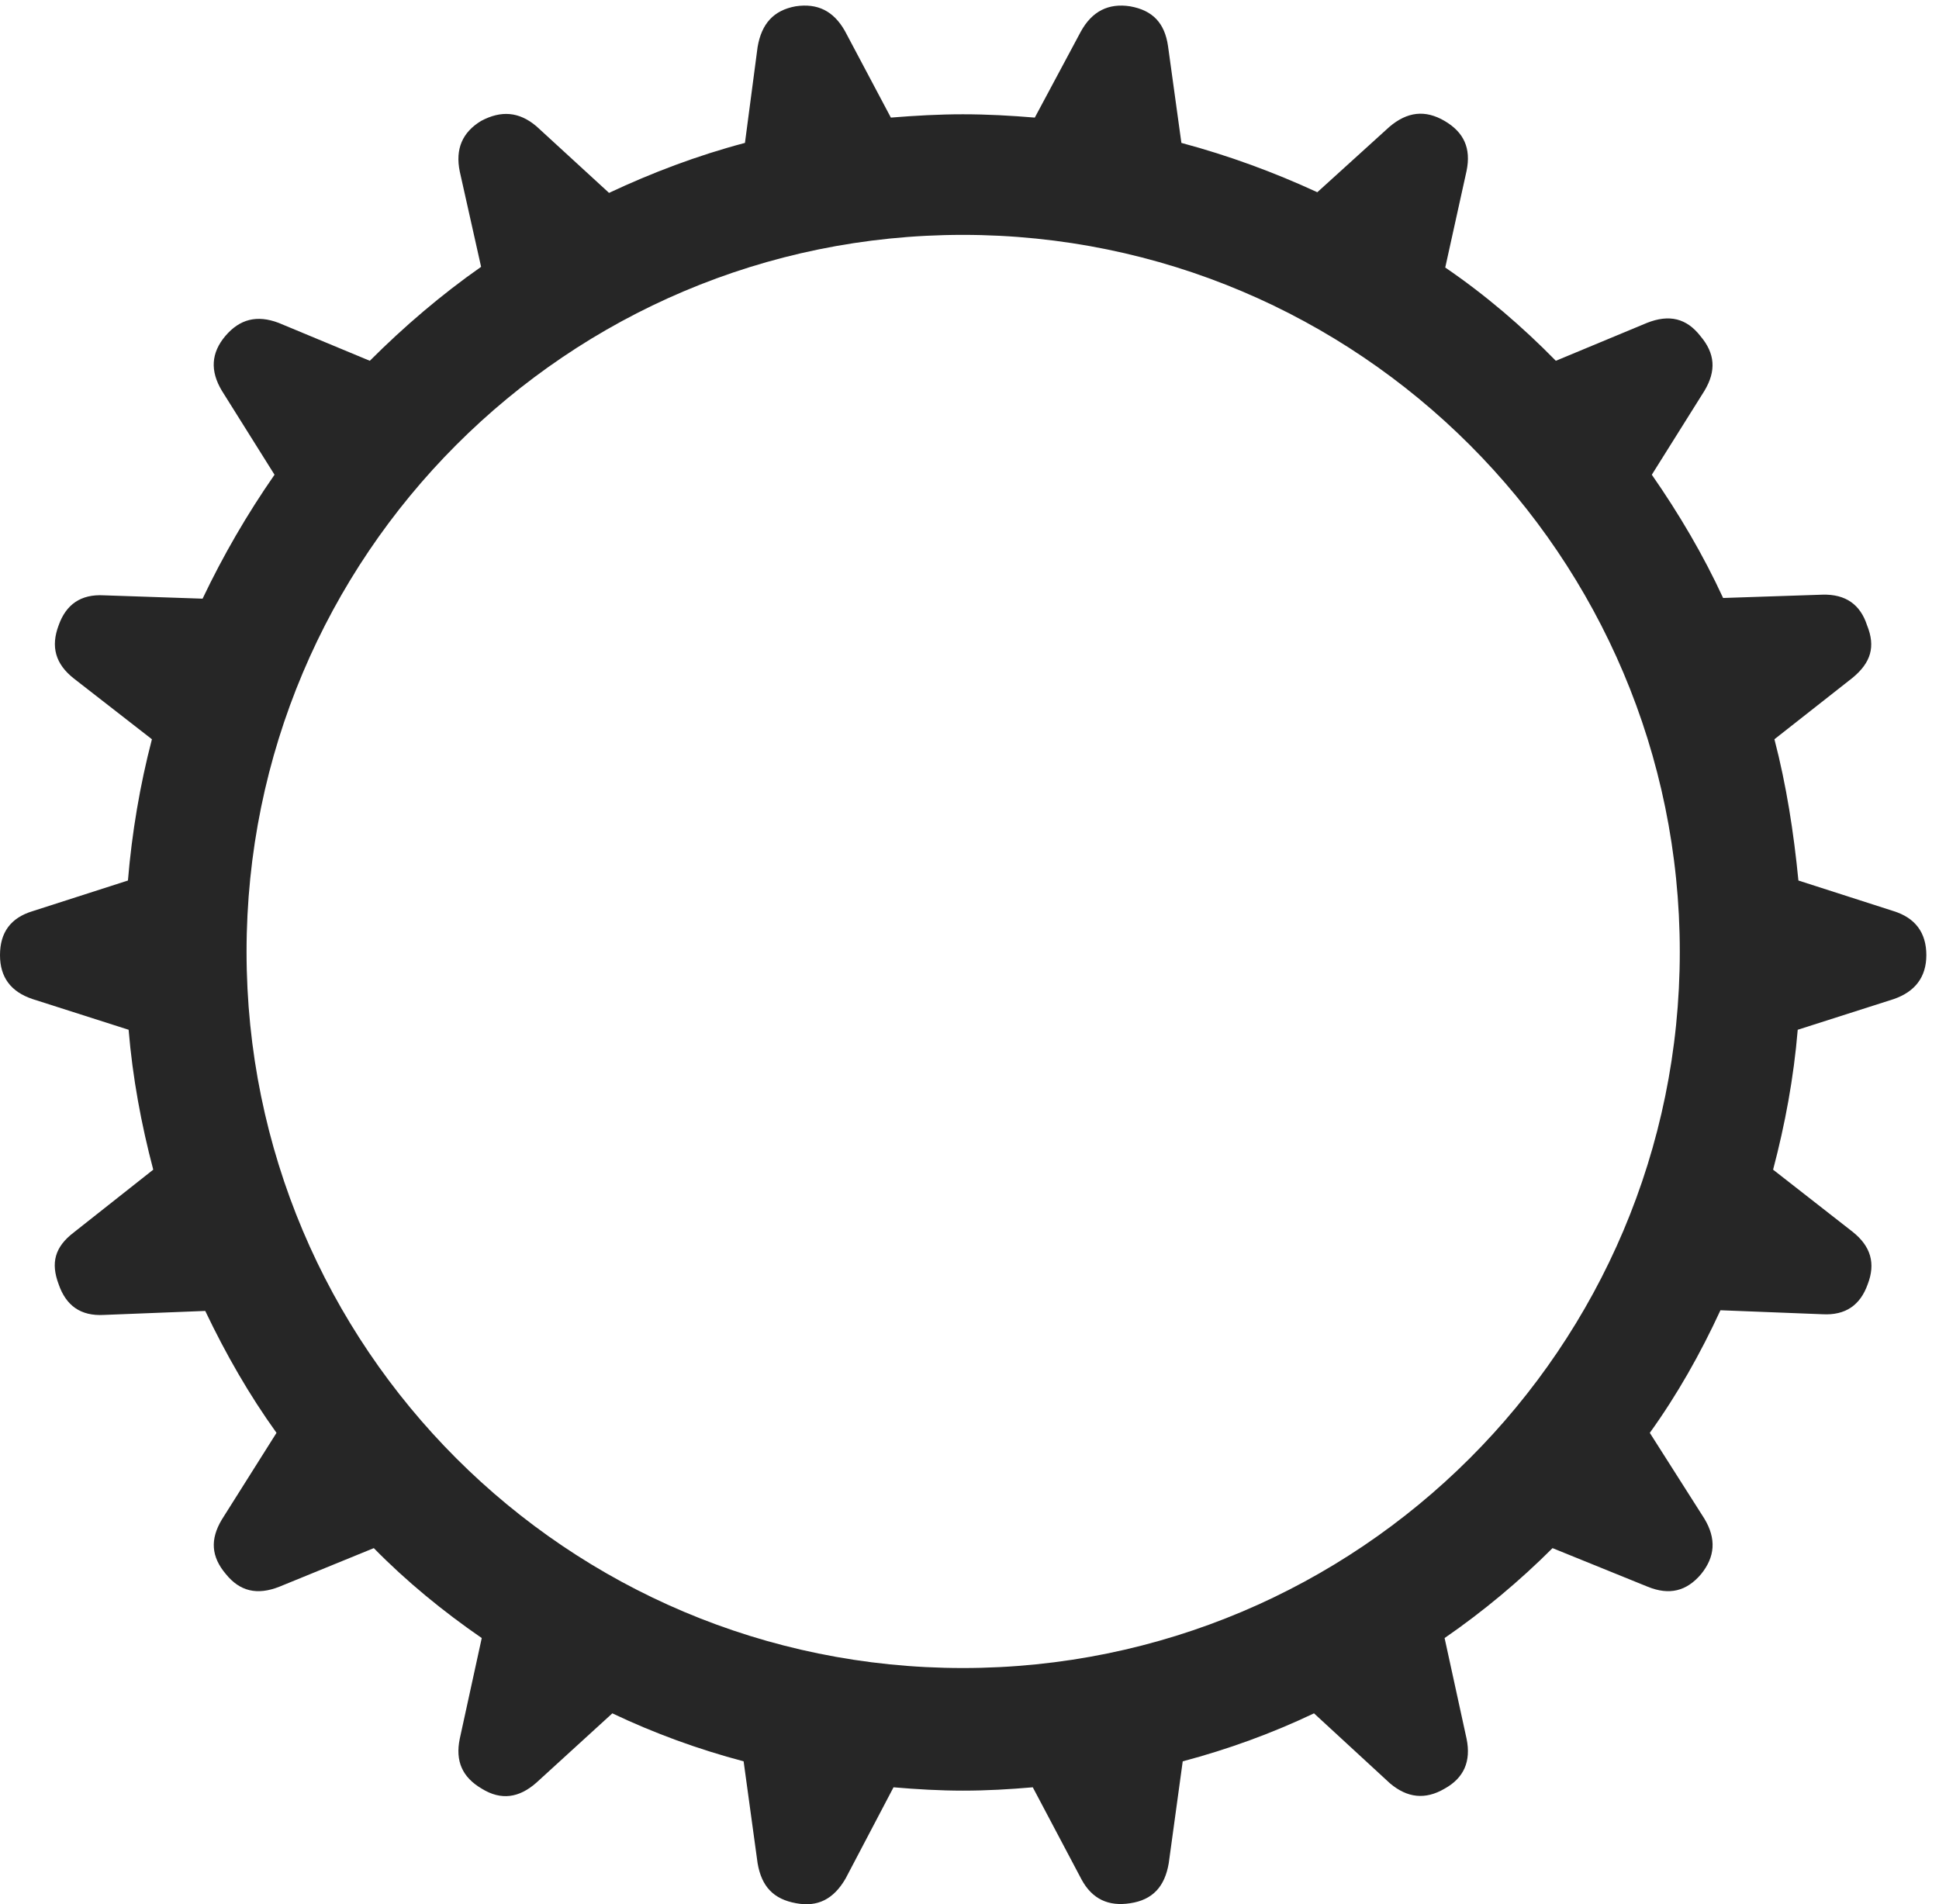<?xml version="1.0" encoding="UTF-8"?>
<!--Generator: Apple Native CoreSVG 326-->
<!DOCTYPE svg
PUBLIC "-//W3C//DTD SVG 1.1//EN"
       "http://www.w3.org/Graphics/SVG/1.1/DTD/svg11.dtd">
<svg version="1.1" xmlns="http://www.w3.org/2000/svg" xmlns:xlink="http://www.w3.org/1999/xlink" viewBox="0 0 56.836 55.82">
 <g>
  <rect height="55.82" opacity="0" width="56.836" x="0" y="0"/>
  <path d="M28.223 52.49C28.926 52.49 29.59 52.451 30.273 52.392L31.699 55.088C32.012 55.674 32.5 55.889 33.125 55.791C33.789 55.693 34.141 55.303 34.258 54.619L34.668 51.631C35.996 51.279 37.285 50.81 38.516 50.224L40.742 52.275C41.25 52.705 41.777 52.764 42.344 52.432C42.91 52.119 43.125 51.631 42.988 50.967L42.344 48.017C43.477 47.236 44.551 46.338 45.508 45.381L48.301 46.514C48.926 46.767 49.434 46.65 49.863 46.142C50.273 45.635 50.312 45.107 49.961 44.521L48.359 42.002C49.16 40.889 49.844 39.678 50.43 38.408L53.418 38.525C54.102 38.564 54.531 38.252 54.746 37.646C54.98 37.041 54.844 36.533 54.297 36.103L51.973 34.287C52.324 32.959 52.578 31.592 52.695 30.186L55.508 29.287C56.133 29.072 56.465 28.642 56.465 27.998C56.465 27.334 56.133 26.904 55.508 26.709L52.715 25.811C52.578 24.404 52.363 23.017 52.012 21.67L54.297 19.873C54.844 19.424 54.98 18.955 54.727 18.33C54.531 17.724 54.102 17.412 53.418 17.432L50.508 17.529C49.922 16.26 49.219 15.068 48.418 13.916L49.961 11.455C50.312 10.869 50.273 10.361 49.844 9.853C49.434 9.326 48.926 9.209 48.281 9.463L45.605 10.576C44.609 9.56 43.535 8.642 42.363 7.842L42.988 5.01C43.125 4.346 42.91 3.877 42.344 3.545C41.777 3.213 41.25 3.271 40.723 3.721L38.613 5.635C37.344 5.049 36.016 4.56 34.629 4.189L34.238 1.357C34.141 0.674 33.789 0.303 33.125 0.185C32.5 0.088 32.012 0.322 31.68 0.928L30.332 3.447C29.629 3.389 28.945 3.35 28.223 3.35C27.52 3.35 26.836 3.389 26.113 3.447L24.766 0.908C24.434 0.322 23.965 0.088 23.32 0.185C22.676 0.303 22.324 0.693 22.207 1.377L21.836 4.189C20.43 4.56 19.102 5.068 17.852 5.654L15.723 3.701C15.215 3.271 14.688 3.232 14.102 3.545C13.555 3.877 13.34 4.365 13.477 5.029L14.102 7.822C12.93 8.642 11.836 9.58 10.84 10.576L8.164 9.463C7.539 9.228 7.031 9.346 6.602 9.853C6.191 10.342 6.152 10.869 6.504 11.455L8.047 13.916C7.246 15.068 6.543 16.279 5.938 17.549L3.047 17.451C2.363 17.412 1.934 17.724 1.719 18.33C1.484 18.955 1.621 19.463 2.168 19.892L4.453 21.67C4.102 23.017 3.867 24.404 3.75 25.811L0.957 26.709C0.312 26.904 0 27.334 0 27.998C0 28.642 0.312 29.072 0.957 29.287L3.77 30.186C3.887 31.592 4.141 32.959 4.492 34.287L2.168 36.123C1.602 36.553 1.484 37.021 1.719 37.646C1.934 38.271 2.363 38.584 3.047 38.545L6.016 38.428C6.621 39.697 7.305 40.889 8.105 42.002L6.504 44.541C6.152 45.127 6.191 45.635 6.621 46.142C7.031 46.65 7.539 46.767 8.184 46.514L10.957 45.381C11.914 46.357 12.988 47.236 14.121 48.017L13.477 50.967C13.34 51.631 13.555 52.099 14.121 52.432C14.688 52.783 15.215 52.705 15.723 52.256L17.949 50.224C19.18 50.81 20.469 51.279 21.797 51.631L22.207 54.619C22.324 55.303 22.676 55.674 23.34 55.791C23.965 55.908 24.434 55.674 24.785 55.068L26.191 52.392C26.875 52.451 27.559 52.49 28.223 52.49ZM28.223 48.896C16.621 48.896 7.227 39.502 7.227 27.9C7.227 16.299 16.621 6.885 28.223 6.885C39.824 6.885 49.238 16.299 49.238 27.9C49.238 39.502 39.824 48.896 28.223 48.896Z" fill="black" fill-opacity="0.85"/>
 </g>
</svg>
